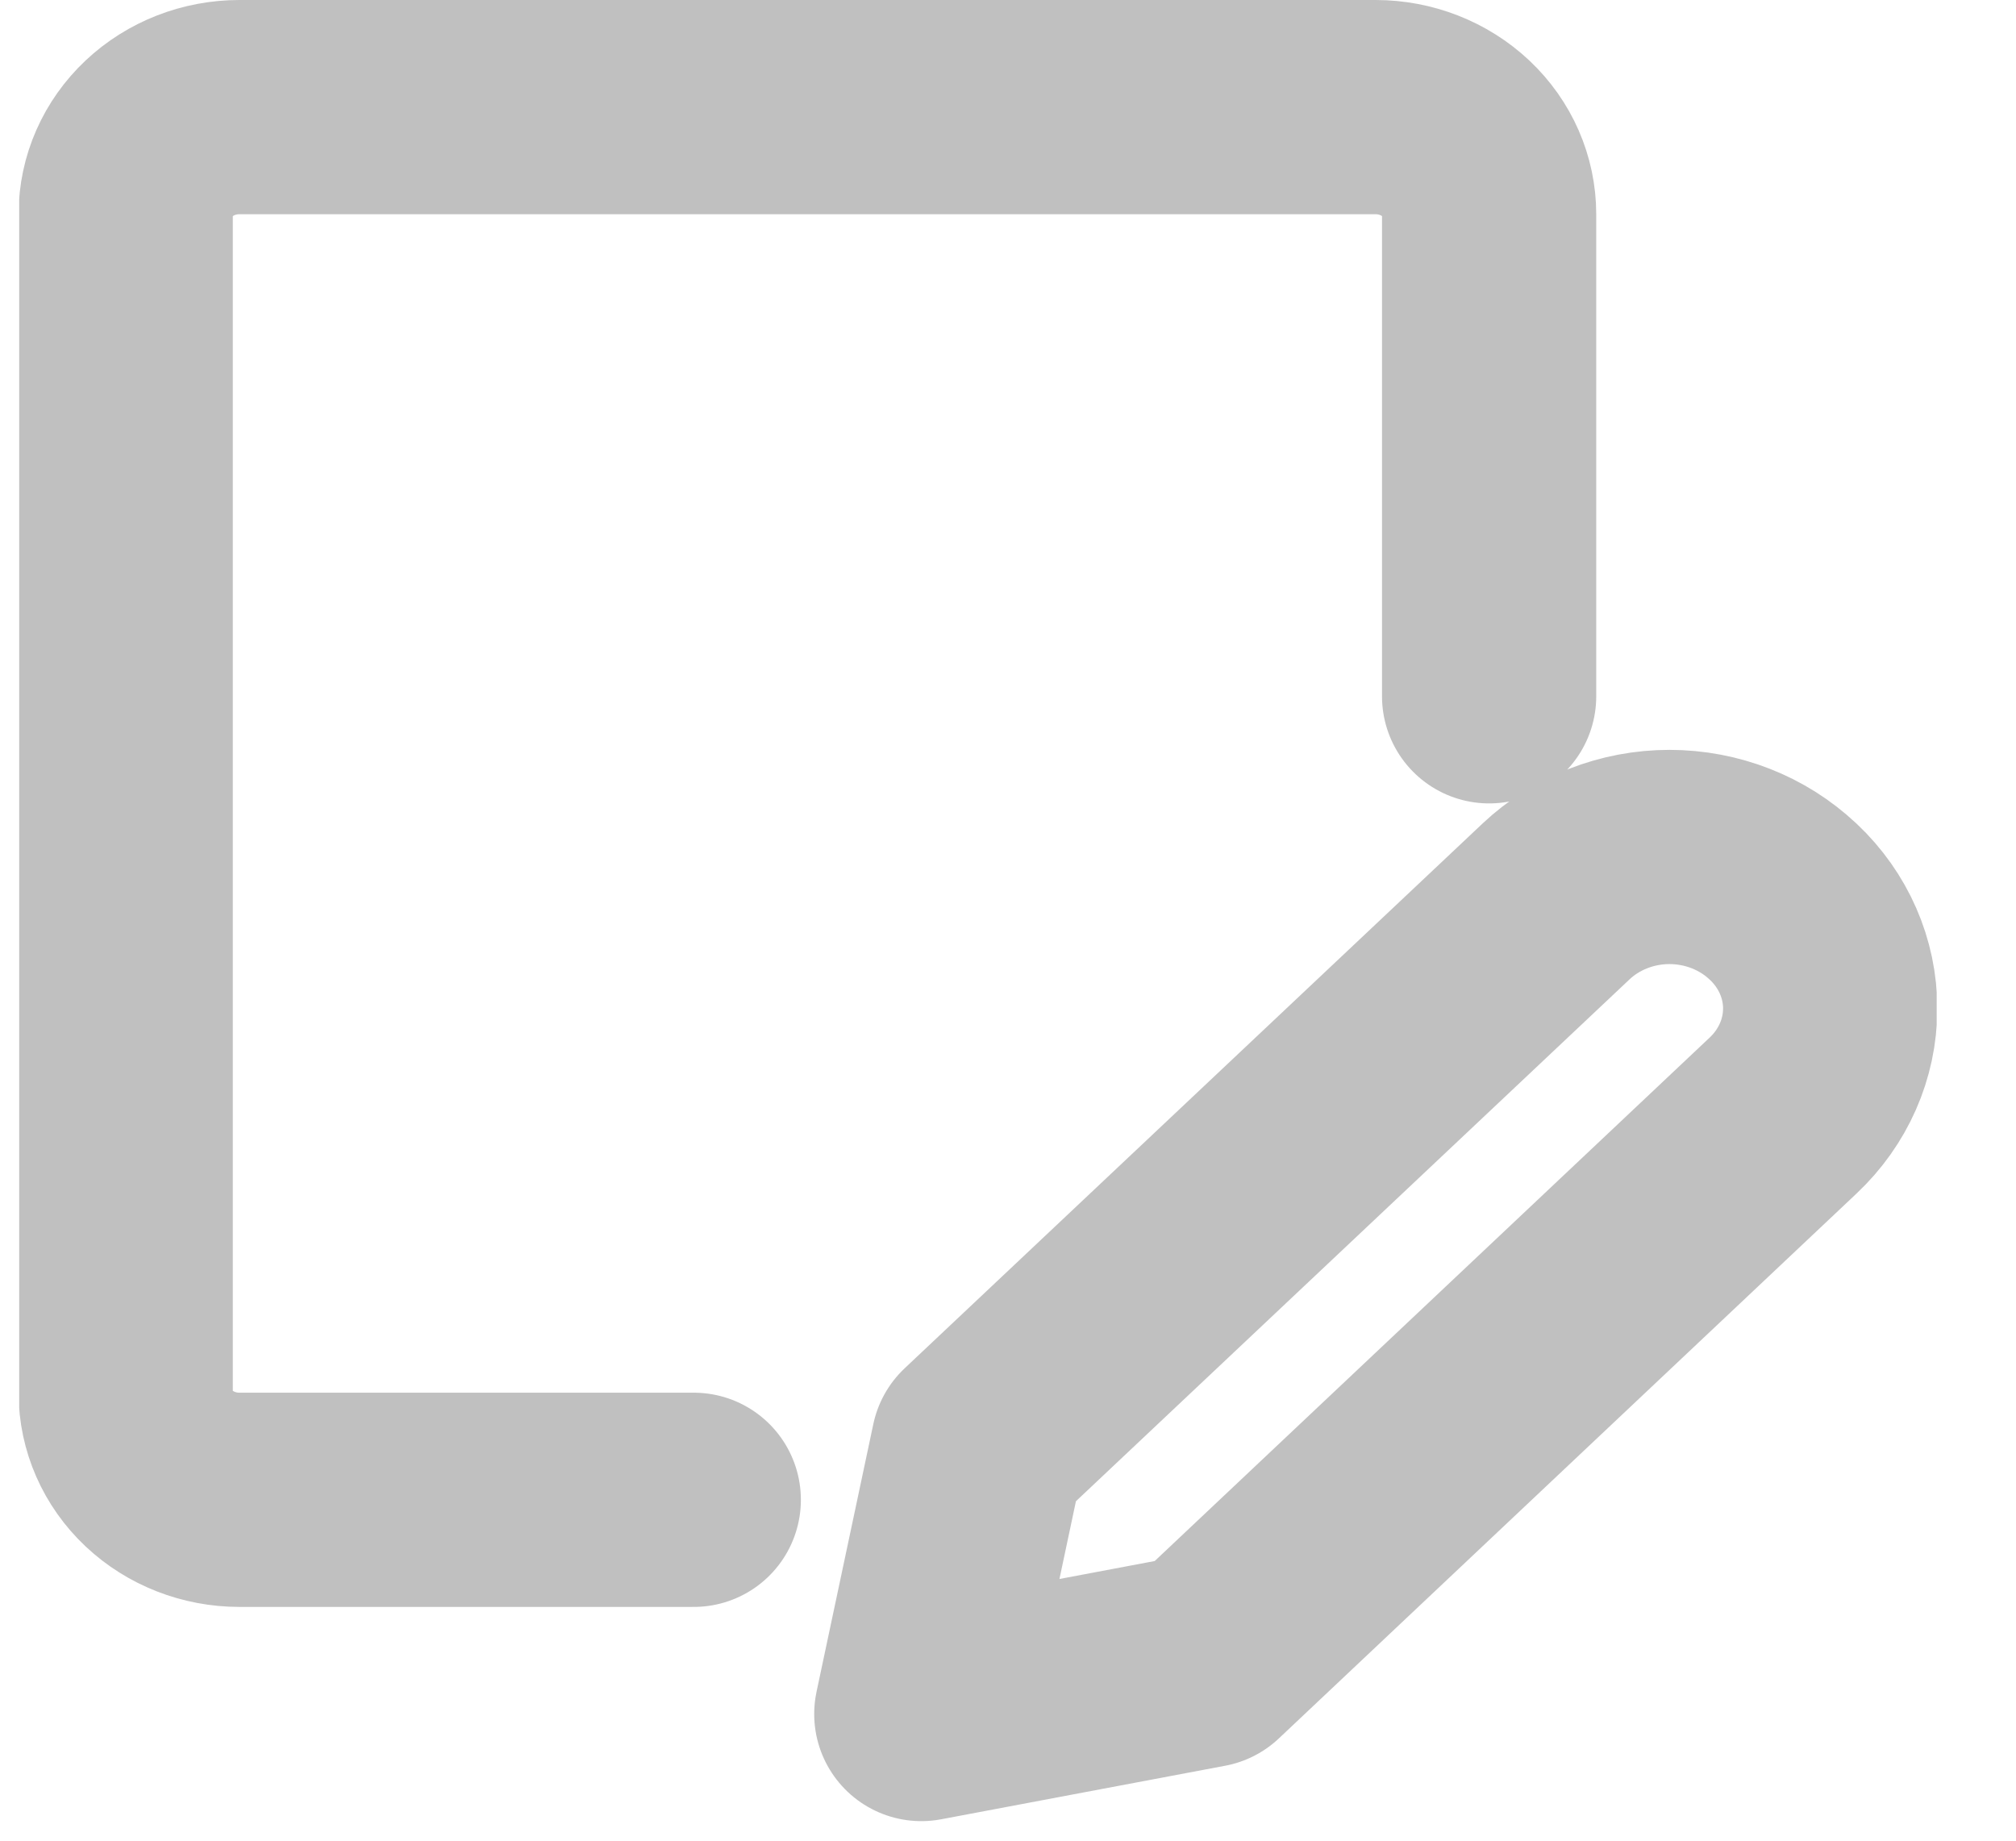 <svg width="23" height="21" viewBox="0 0 23 21" fill="none" xmlns="http://www.w3.org/2000/svg">
<g clip-path="url(#clip0_65_4)">
<path d="M7.915 17.111H2.731C2.387 17.111 2.057 16.982 1.814 16.753C1.571 16.524 1.434 16.213 1.434 15.889V2.444C1.434 2.12 1.571 1.809 1.814 1.58C2.057 1.351 2.387 1.222 2.731 1.222H15.693C16.037 1.222 16.366 1.351 16.61 1.58C16.853 1.809 16.989 2.12 16.989 2.444V7.944M20.343 12.727L13.752 18.944L10.511 19.555L11.159 16.5L17.754 10.283C17.924 10.123 18.125 9.996 18.347 9.909C18.569 9.822 18.806 9.777 19.046 9.777C19.286 9.777 19.524 9.822 19.746 9.909C19.968 9.996 20.169 10.123 20.339 10.283L20.346 10.289C20.689 10.613 20.881 11.052 20.88 11.509C20.879 11.966 20.686 12.404 20.343 12.727Z" stroke="#C0C0C0" stroke-width="2.444" stroke-linecap="round" stroke-linejoin="round"/>
</g>
<defs>
<clipPath id="clip0_65_4">
<rect width="21.876" height="20.778" fill="white" transform="translate(0.219)"/>
</clipPath>
</defs>
</svg>
